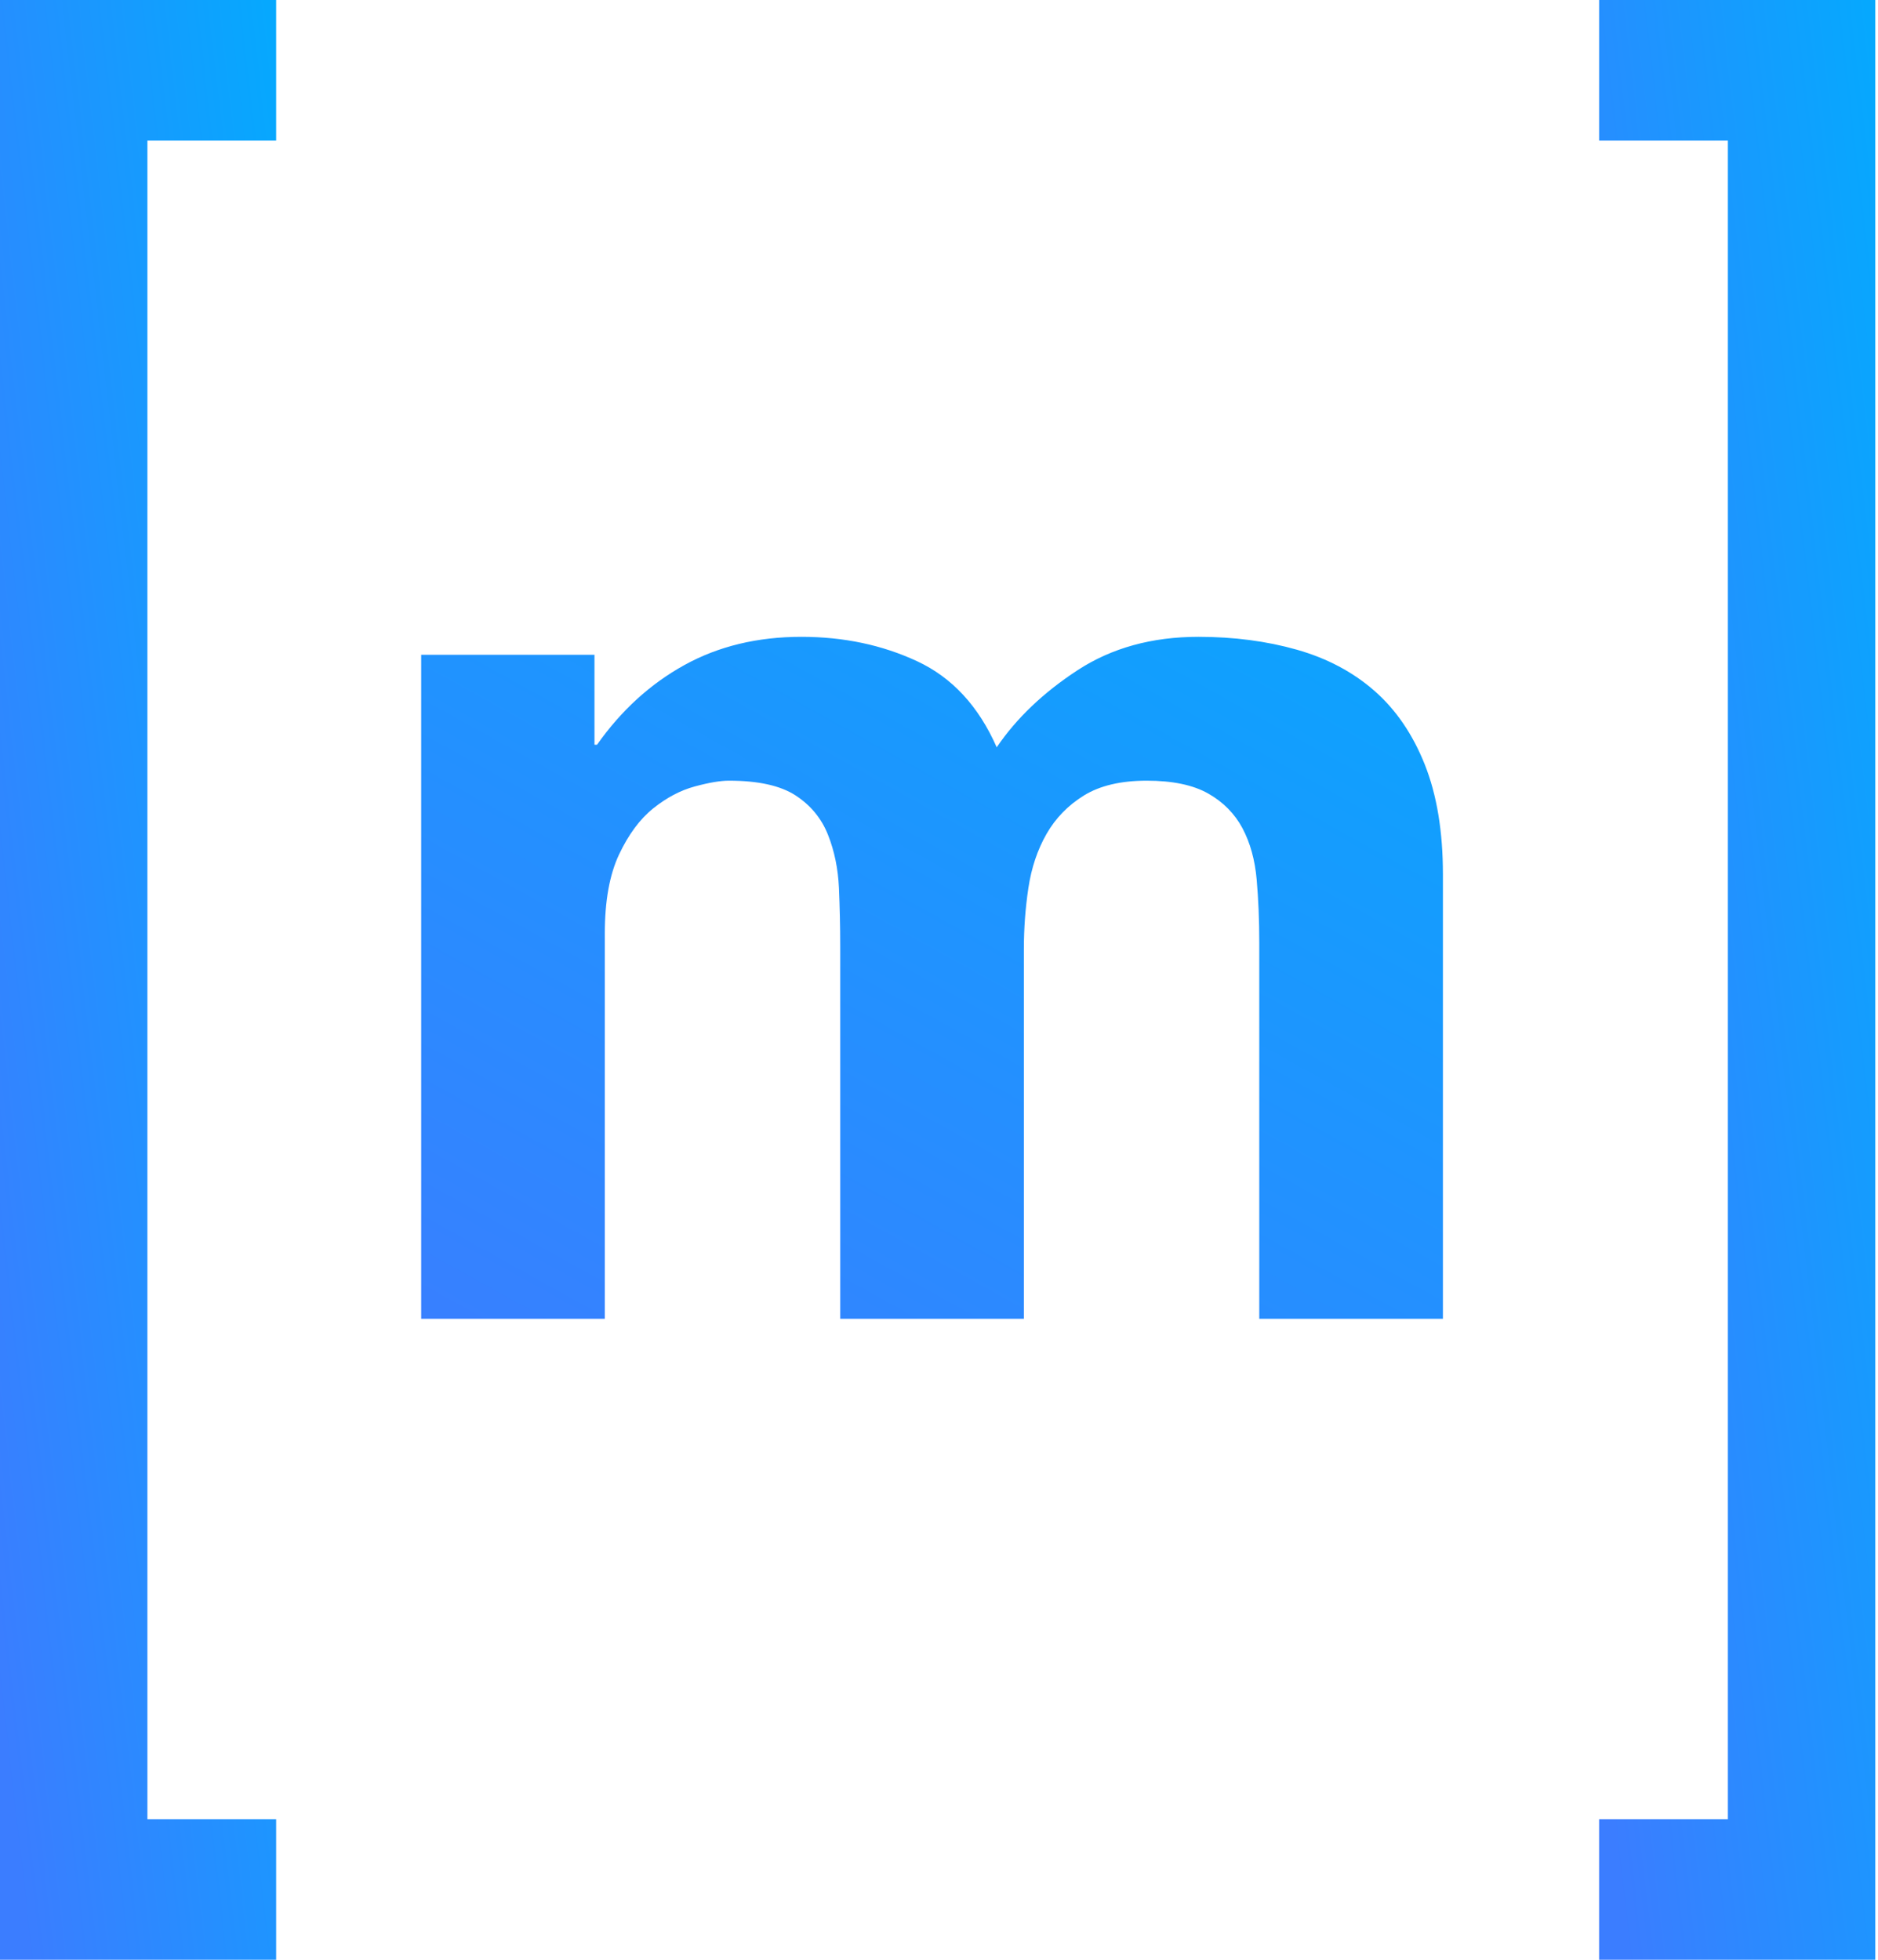 <svg width="115" height="120" viewBox="0 0 115 120" fill="none" xmlns="http://www.w3.org/2000/svg">
<path d="M6.026 5.61V114.39H13.91V117H3V3H13.91V5.61H6.026Z" stroke="url(#paint0_linear)" stroke-width="6"/>
<path d="M36.403 40.095V45.6H36.56C38.039 43.504 39.82 41.877 41.907 40.724C43.992 39.572 46.382 38.994 49.074 38.994C51.661 38.994 54.024 39.493 56.162 40.489C58.301 41.485 59.925 43.241 61.034 45.758C62.247 43.975 63.897 42.402 65.984 41.039C68.069 39.677 70.537 38.994 73.389 38.994C75.554 38.994 77.559 39.257 79.409 39.781C81.256 40.305 82.84 41.144 84.16 42.297C85.479 43.452 86.509 44.959 87.249 46.818C87.988 48.681 88.358 50.921 88.358 53.543V80.752L77.112 80.751V57.71C77.112 56.348 77.059 55.063 76.953 53.857C76.846 52.652 76.557 51.604 76.082 50.711C75.606 49.821 74.906 49.112 73.983 48.588C73.059 48.066 71.805 47.802 70.221 47.802C68.637 47.802 67.356 48.105 66.379 48.706C65.402 49.31 64.637 50.097 64.083 51.065C63.529 52.036 63.159 53.137 62.974 54.37C62.789 55.601 62.697 56.846 62.697 58.105V80.752H51.451V57.947C51.451 56.742 51.423 55.548 51.373 54.37C51.319 53.189 51.095 52.102 50.698 51.105C50.302 50.11 49.642 49.31 48.718 48.706C47.794 48.105 46.435 47.802 44.639 47.802C44.111 47.802 43.411 47.92 42.541 48.157C41.67 48.392 40.824 48.839 40.007 49.493C39.187 50.149 38.488 51.093 37.907 52.324C37.326 53.557 37.036 55.168 37.036 57.16V80.751L25.791 80.752V40.095H36.403Z" fill="url(#paint1_linear)"/>
<path d="M108.807 114.39V5.61H100.923V3H111.834V117H100.923V114.39H108.807Z" stroke="url(#paint2_linear)" stroke-width="6"/>
<defs>
<linearGradient id="paint0_linear" x1="14.865" y1="-41.589" x2="-16.442" y2="-37.992" gradientUnits="userSpaceOnUse">
<stop stop-color="#00ADFE"/>
<stop offset="1" stop-color="#3B7DFF"/>
</linearGradient>
<linearGradient id="paint1_linear" x1="93.833" y1="22.662" x2="50.877" y2="99.918" gradientUnits="userSpaceOnUse">
<stop stop-color="#00ADFE"/>
<stop offset="1" stop-color="#3B7DFF"/>
</linearGradient>
<linearGradient id="paint2_linear" x1="112.788" y1="-41.589" x2="81.48" y2="-37.992" gradientUnits="userSpaceOnUse">
<stop stop-color="#00ADFE"/>
<stop offset="1" stop-color="#3B7DFF"/>
</linearGradient>
</defs>
</svg>
